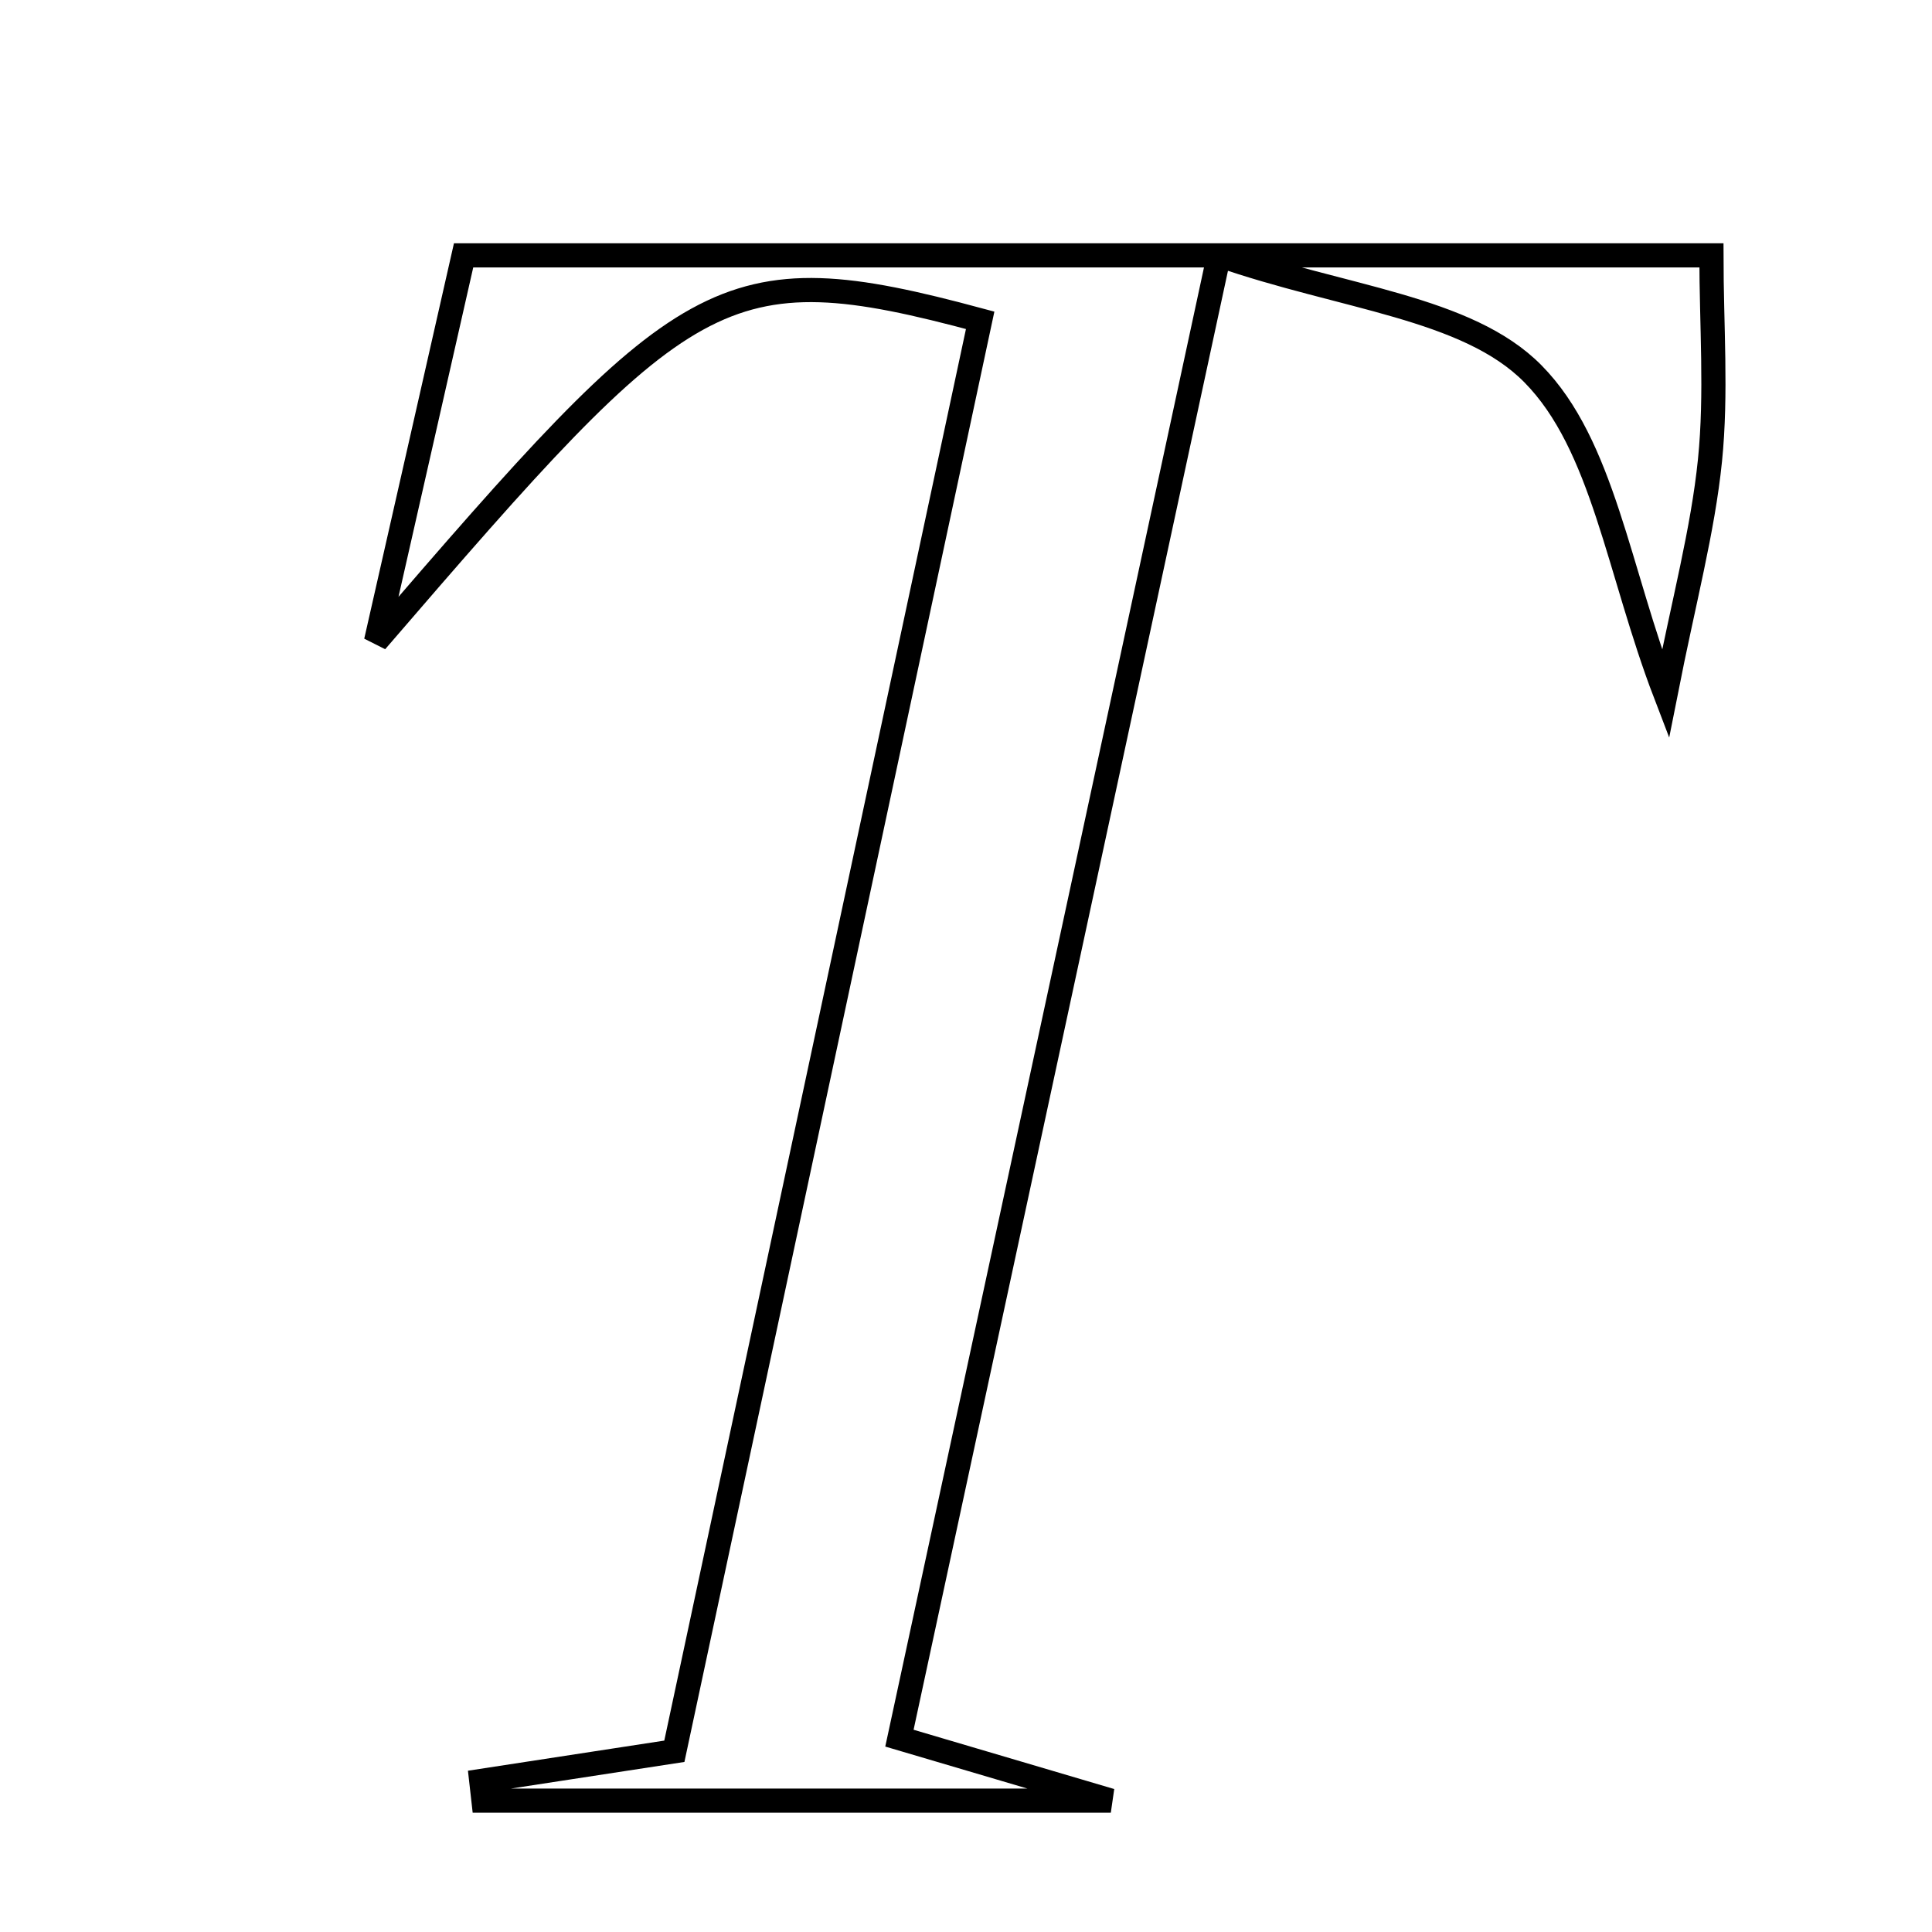 <svg xmlns="http://www.w3.org/2000/svg" viewBox="0.0 0.0 24.0 24.0" height="200px" width="200px"><path fill="none" stroke="black" stroke-width=".3" stroke-opacity="1.0"  filling="0" d="M15.143 3.168 C13.759 9.589 12.483 15.514 11.173 21.592 C11.948 21.821 12.561 22.002 13.799 22.368 C10.776 22.368 8.391 22.368 6.006 22.368 C5.997 22.287 5.987 22.204 5.978 22.123 C6.715 22.01 7.453 21.897 8.377 21.755 C9.645 15.819 10.912 9.892 12.176 3.979 C8.946 3.109 8.531 3.485 4.671 7.967 C5.101 6.073 5.413 4.696 5.759 3.172 C10.956 3.172 16.035 3.172 21.26 3.172 C21.26 4.04 21.326 4.888 21.242 5.719 C21.153 6.593 20.92 7.451 20.689 8.622 C20.101 7.089 19.915 5.527 19.042 4.643 C18.225 3.815 16.681 3.704 15.143 3.168"></path></svg>